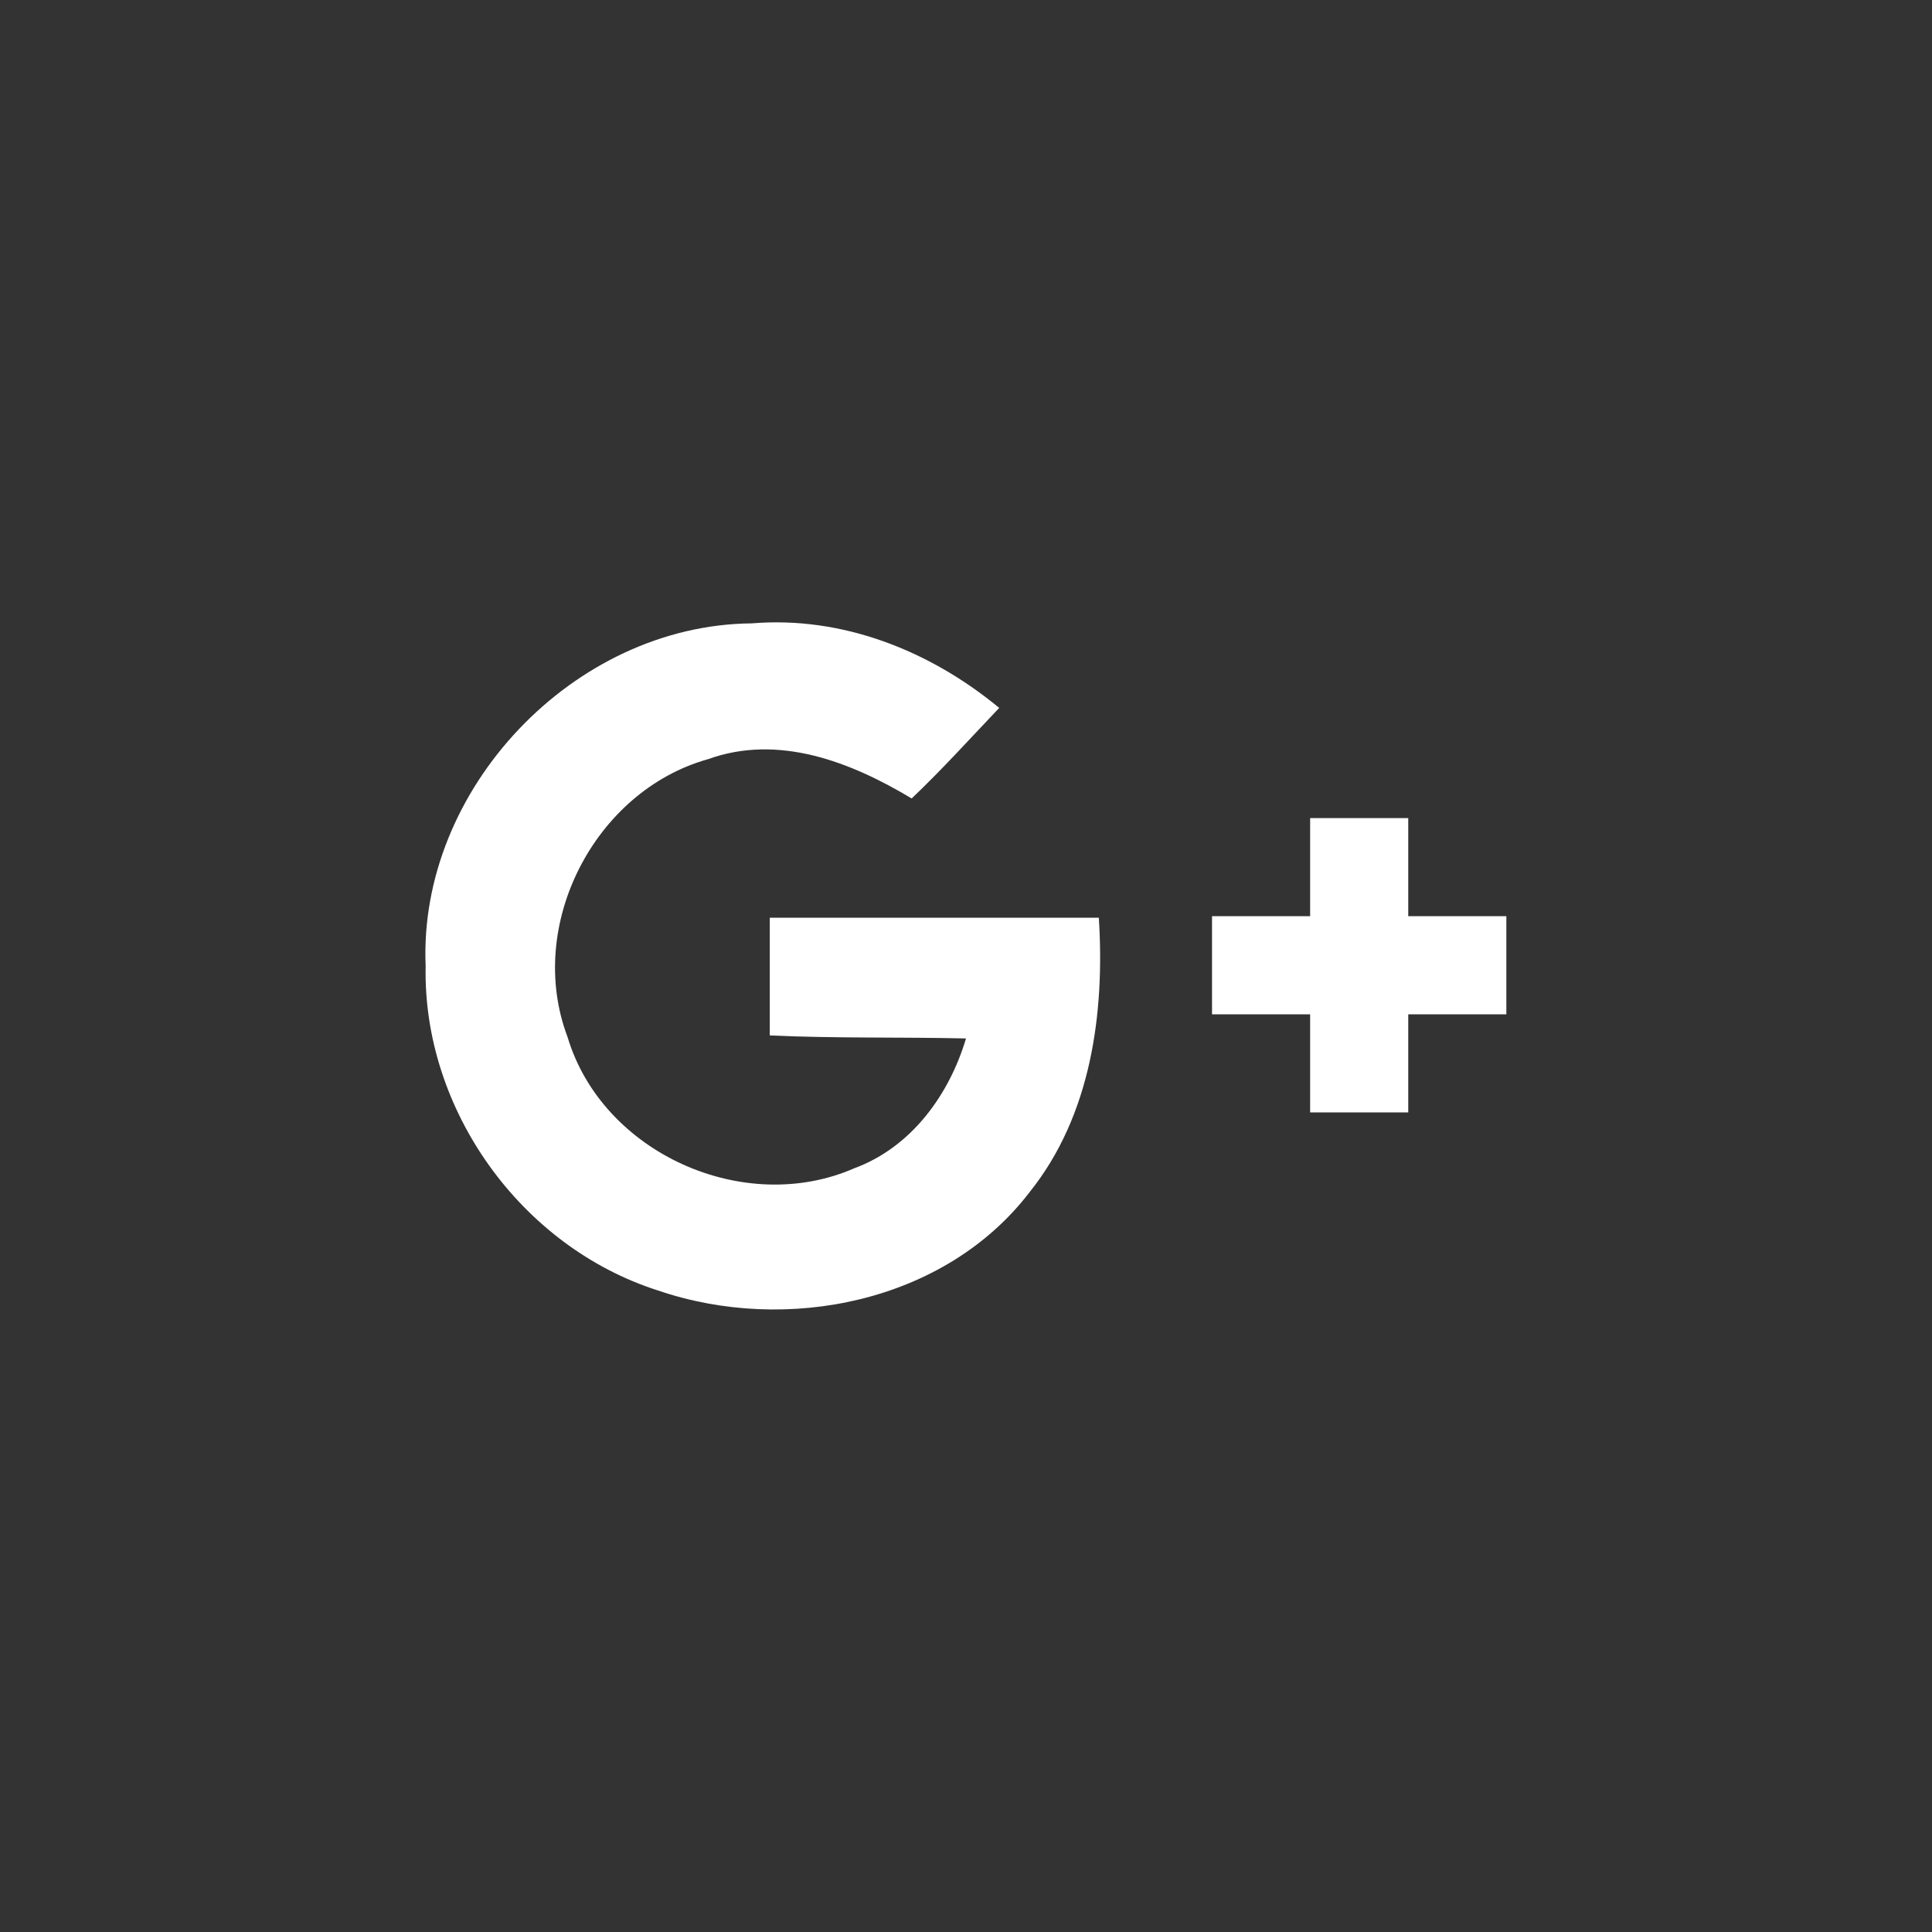 <?xml version="1.0" encoding="utf-8"?>
<!-- Generator: Adobe Illustrator 21.1.0, SVG Export Plug-In . SVG Version: 6.00 Build 0)  -->
<svg version="1.1" id="Google_x2B_" xmlns="http://www.w3.org/2000/svg" xmlns:xlink="http://www.w3.org/1999/xlink" x="0px"
	 y="0px" viewBox="0 0 128 128" style="enable-background:new 0 0 128 128;" xml:space="preserve">
<rect x="0" y="0" width="128" height="128" fill="#333333" stroke="none"/>
<style type="text/css">
	.st0{fill:none;}
	.st1{fill:#FFFFFF;}
</style>
<rect id="google--back" class="st0" width="128" height="128"/>
<g id="google--google-">
	<g>
		<path class="st1" d="M28.2,64C27.7,52.3,38,41.4,49.8,41.3c6-0.5,11.8,1.8,16.4,5.6c-1.9,2-3.8,4.1-5.8,6c-4-2.4-8.8-4.3-13.5-2.6
			c-7.5,2.1-12.1,11-9.3,18.4c2.3,7.7,11.7,11.9,19,8.7c3.8-1.4,6.3-4.9,7.4-8.6c-4.3-0.1-8.7,0-13-0.2c0-2.6,0-5.2,0-7.8
			c7.3,0,14.5,0,21.8,0c0.4,6.3-0.5,13.1-4.6,18.2c-5.6,7.3-16.1,9.4-24.6,6.5C34.5,82.6,28,73.5,28.2,64"/>
		<path class="st1" d="M86.8,54.2h6.5c0,2.2,0,4.3,0,6.5c2.2,0,4.3,0,6.5,0v6.5c-2.2,0-4.3,0-6.5,0c0,2.2,0,4.3,0,6.5
			c-2.2,0-4.3,0-6.5,0c0-2.2,0-4.3,0-6.5c-2.2,0-4.3,0-6.5,0v-6.5c2.2,0,4.3,0,6.5,0C86.8,58.6,86.8,56.4,86.8,54.2"/>
	</g>
</g>
</svg>
